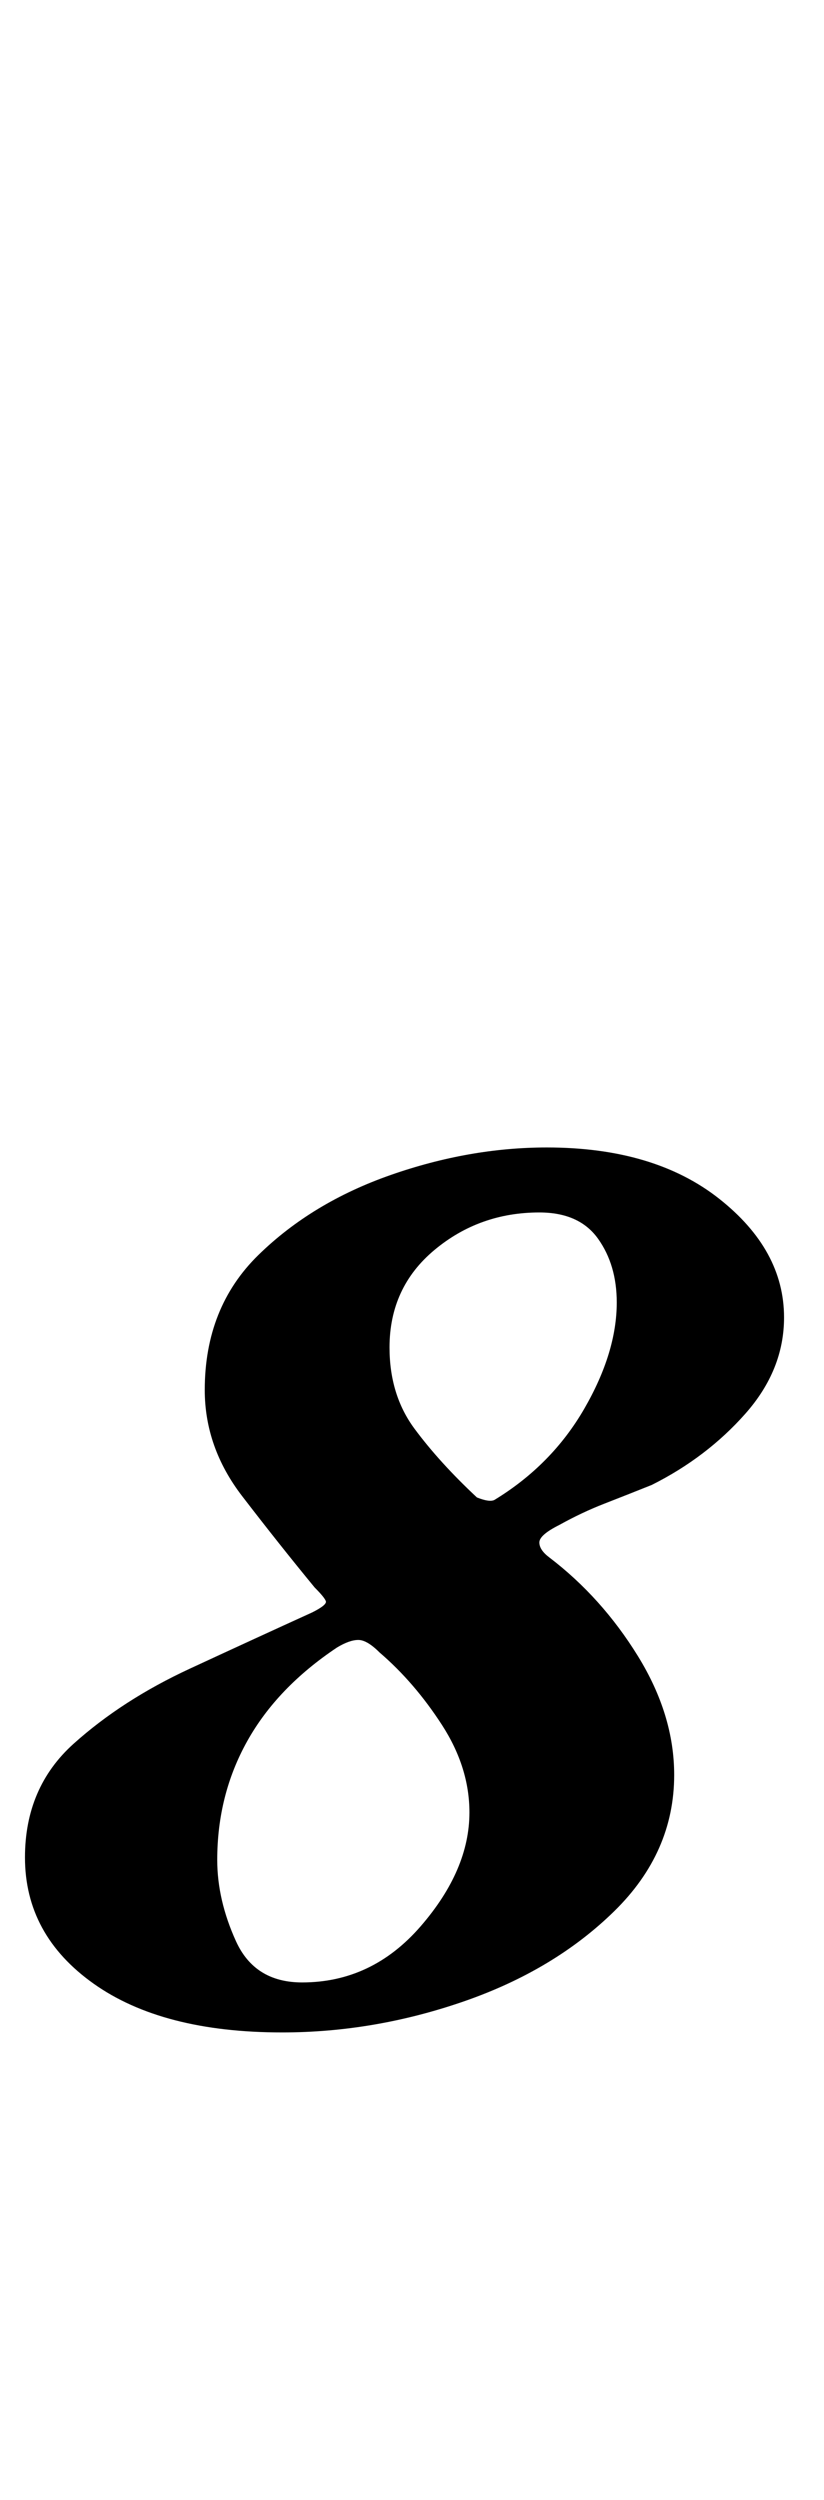 <?xml version="1.0" standalone="no"?>
<!DOCTYPE svg PUBLIC "-//W3C//DTD SVG 1.1//EN" "http://www.w3.org/Graphics/SVG/1.1/DTD/svg11.dtd" >
<svg xmlns="http://www.w3.org/2000/svg" xmlns:xlink="http://www.w3.org/1999/xlink" version="1.1" viewBox="-27 0 330 1000">
  <g transform="matrix(1 0 0 -1 0 800)">
   <path fill="currentColor"
d="M86 -13q-48 0 -75.5 19.5t-27.5 50.5q0 28 19.5 45.5t46.5 30t49 22.5q6 3 5.5 4.5t-4.5 5.5q-14 17 -29 36.5t-15 42.5q0 33 21.5 54t53 32t62.5 11q43 0 69 -20.5t26 -47.5q0 -21 -15.5 -38.5t-37.5 -28.5q-10 -4 -19 -7.5t-18 -8.5q-8 -4 -8 -7t4 -6
q21 -16 35.5 -39.5t14.5 -47.5q0 -31 -24 -54.5t-60 -36t-73 -12.5zM94 7q28 0 47.5 22.5t19.5 45.5q0 18 -11 35t-25 29q-5 5 -8.5 5t-8.5 -3q-24 -16 -36 -37.5t-12 -47.5q0 -16 7.5 -32.5t26.5 -16.5zM171 200q23 14 36 36.5t13 42.5q0 15 -7.5 25.5t-23.5 10.5
q-24 0 -42 -15t-18 -39q0 -19 10 -32.5t25 -27.5q5 -2 7 -1z" />
  </g>

</svg>
